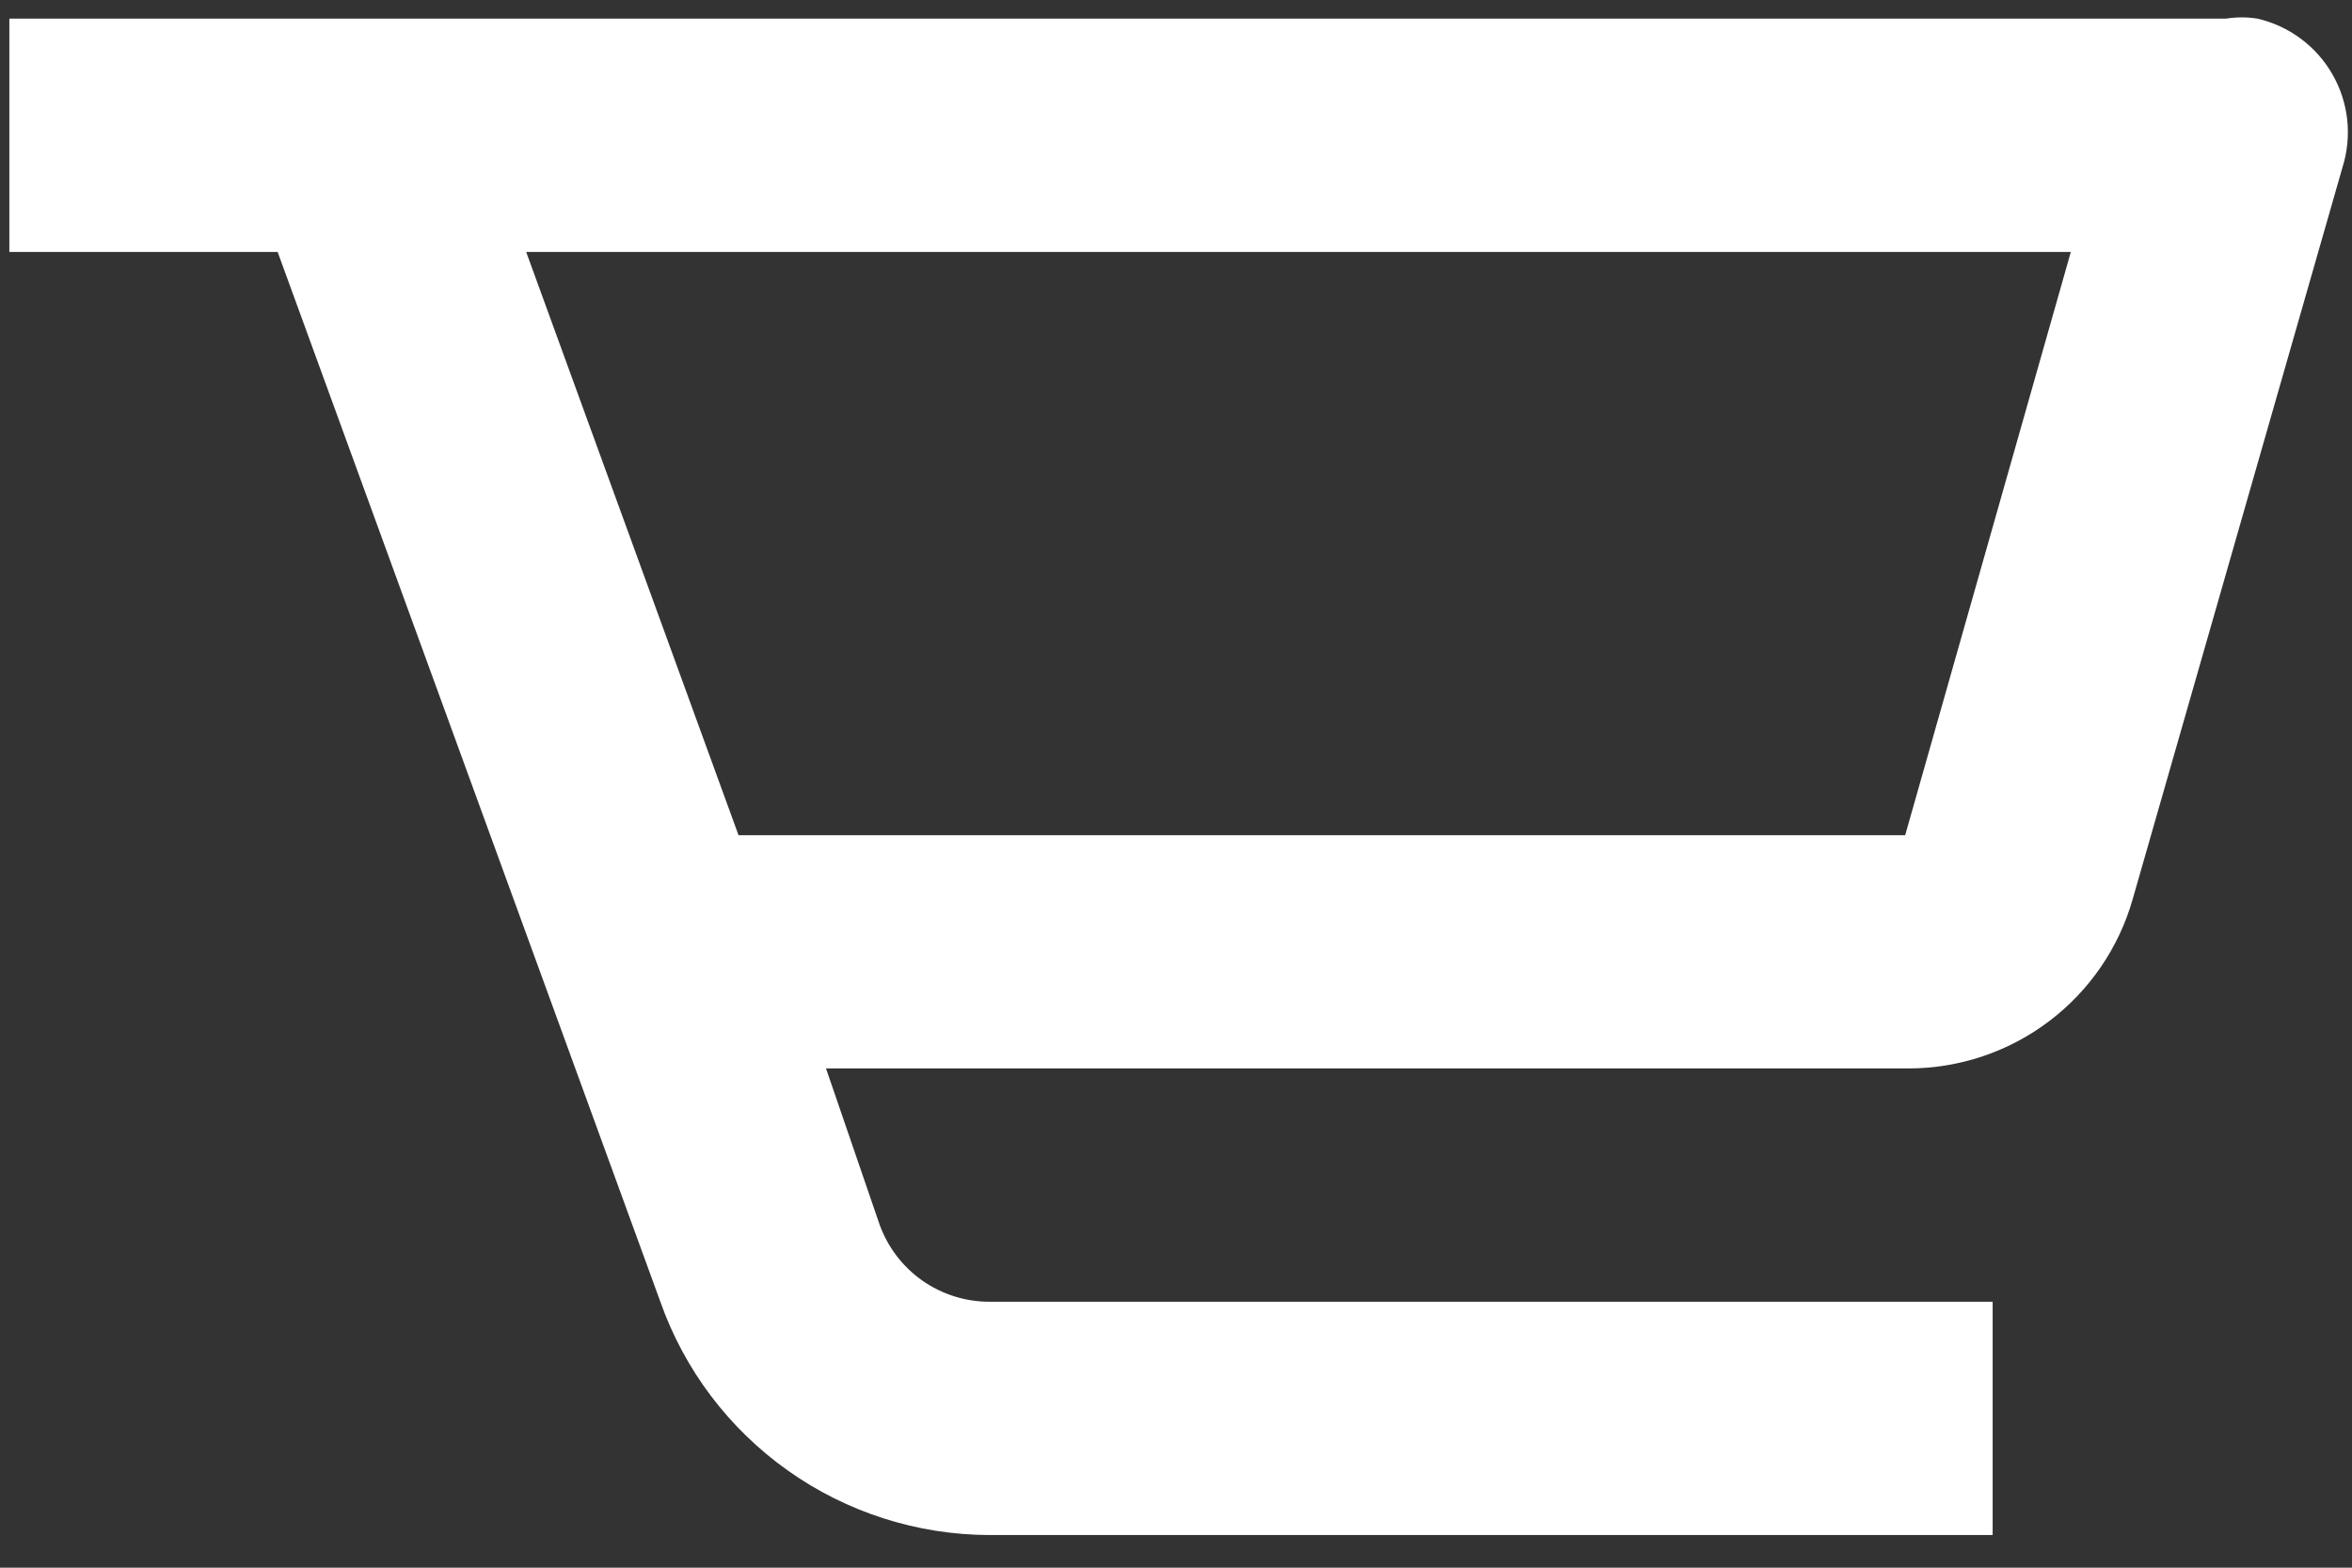 <svg width="42" height="28" viewBox="0 0 42 28" fill="none" xmlns="http://www.w3.org/2000/svg">
<rect x="0" y="0" width="42" height="28" fill="#333333" stroke="none"/>
<path d="M39.75 0.333H0.167V4.5H4.958L11.792 23.25C12.221 24.466 13.017 25.519 14.069 26.265C15.12 27.011 16.377 27.413 17.667 27.417H35.583V23.25H17.667C17.238 23.25 16.821 23.118 16.47 22.872C16.12 22.626 15.854 22.278 15.708 21.875L14.75 19.083H34.083C34.987 19.082 35.867 18.787 36.588 18.242C37.31 17.697 37.835 16.932 38.083 16.062L41.833 2.979C41.918 2.706 41.945 2.417 41.914 2.133C41.882 1.848 41.792 1.573 41.649 1.325C41.507 1.077 41.314 0.86 41.084 0.69C40.854 0.519 40.592 0.398 40.312 0.333C40.126 0.303 39.936 0.303 39.75 0.333ZM34.021 14.917H13.188L9.396 4.5H36.979L34.021 14.917Z" fill="white"/>
</svg>
